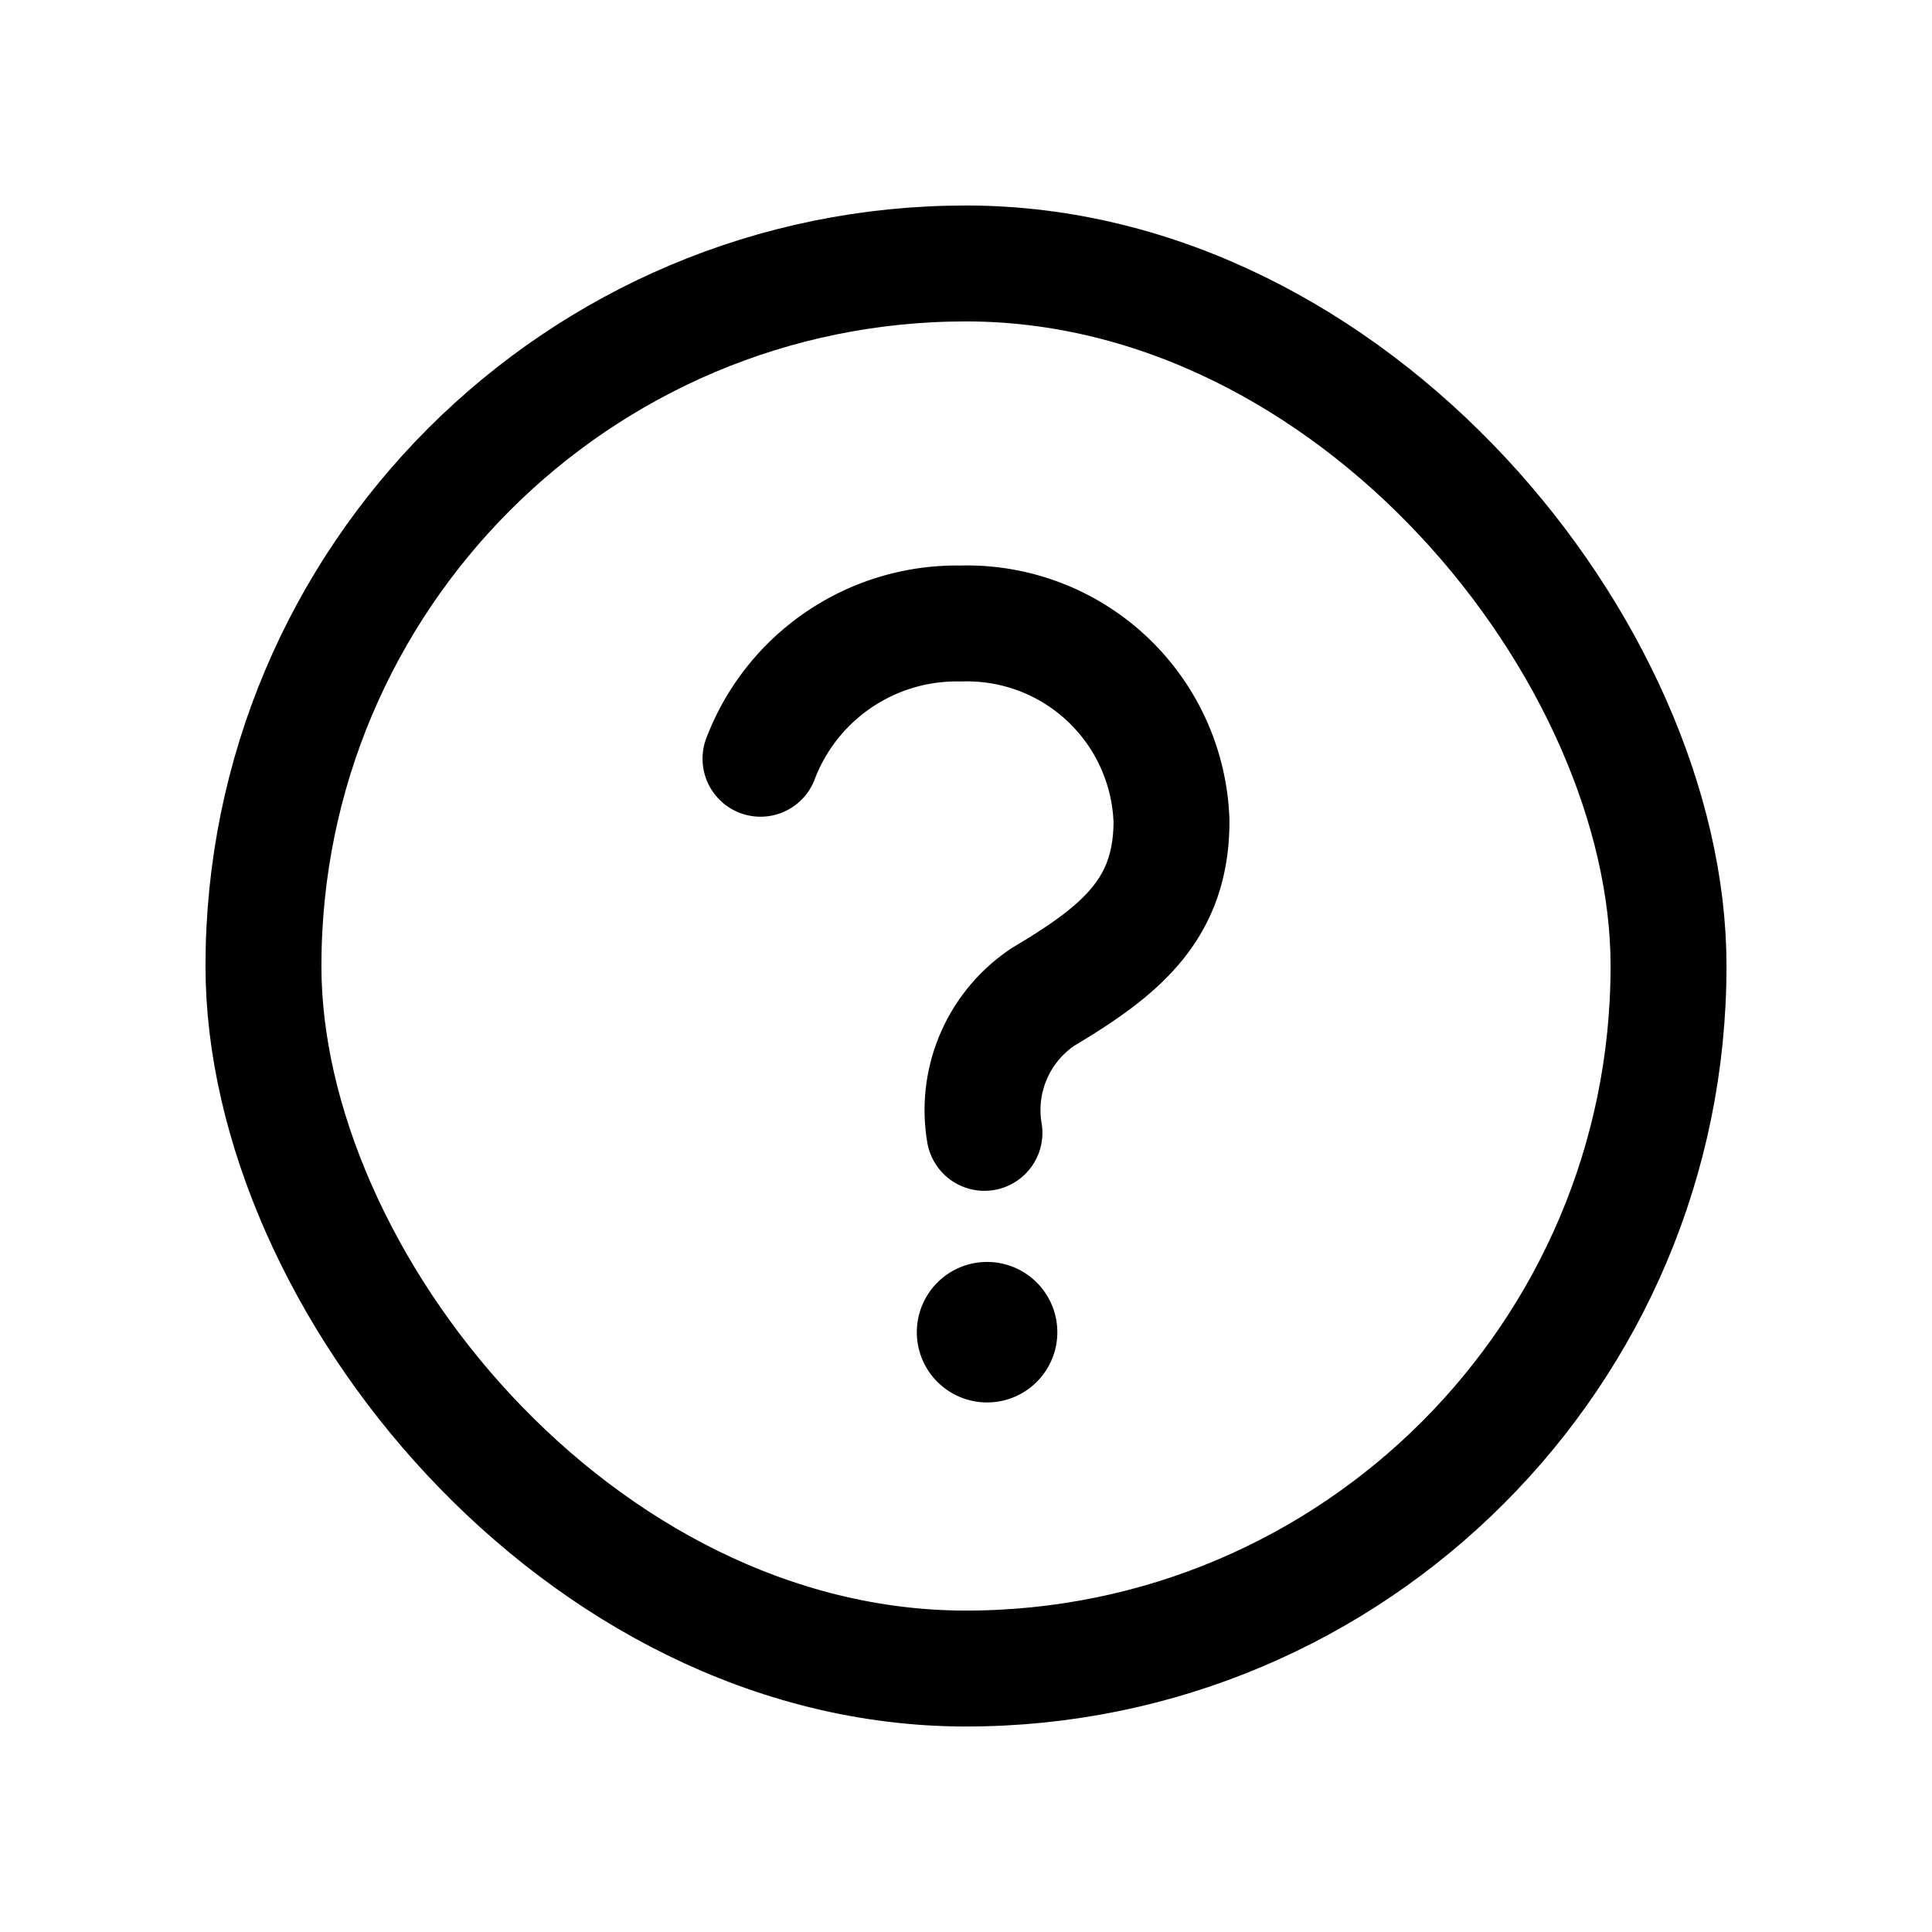 <svg data-name="Layer 1" xmlns="http://www.w3.org/2000/svg" viewBox="0 0 22 22"><rect x="3" y="3" width="16" height="16" rx="8" fill="none" stroke="currentColor" stroke-linecap="round" stroke-linejoin="round" stroke-width="6%" data-darkreader-inline-stroke="" style="--darkreader-inline-stroke:currentColor;"></rect><path d="M8.66 8.64a2.39 2.39 0 012.28-1.54 2.33 2.33 0 012.4 2.25c0 1-.57 1.47-1.46 2a1.55 1.55 0 00-.67 1.55" fill="none" stroke="currentColor" stroke-linecap="round" stroke-linejoin="round" stroke-width="6%" data-darkreader-inline-stroke="" style="--darkreader-inline-stroke:currentColor;"></path><path d="M11.24 14.37a.8.8 0 10.8.8.8.8 0 00-.8-.8z" fill="currentColor" data-darkreader-inline-fill="" style="--darkreader-inline-fill:currentColor;"></path></svg>
